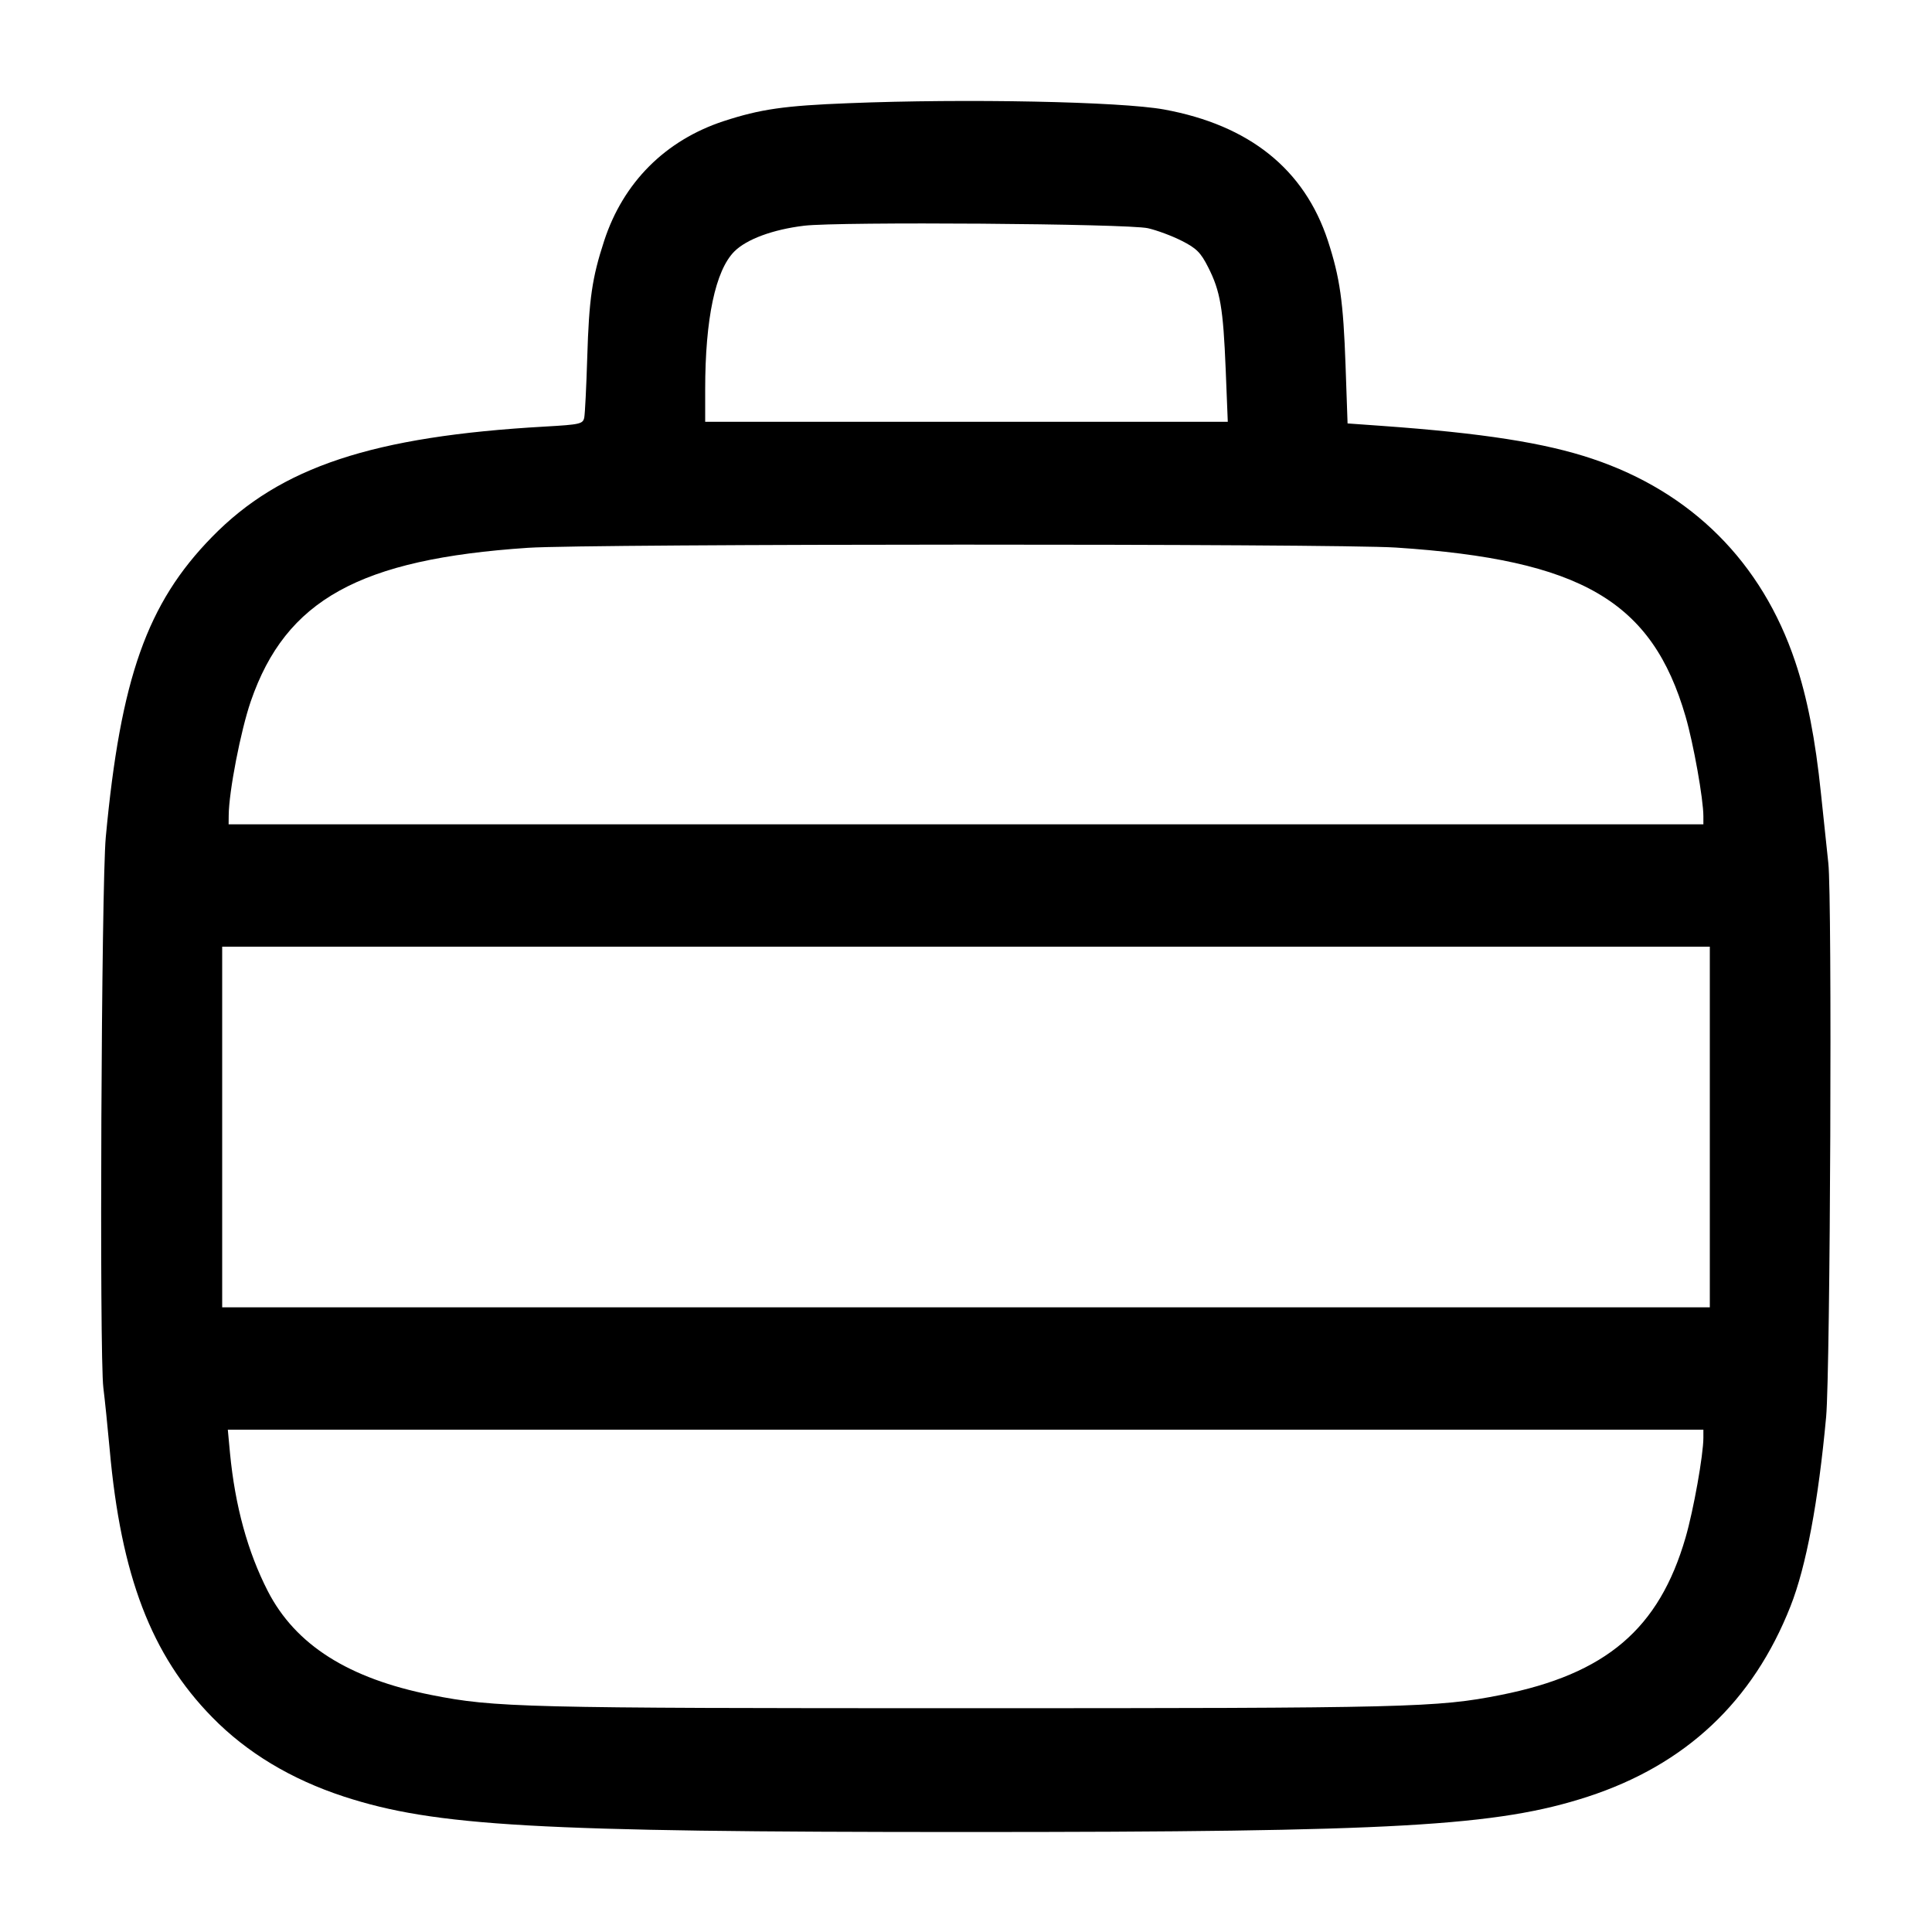 <svg width="24" height="24" viewBox="0 0 24 24" fill="none" xmlns="http://www.w3.org/2000/svg"><path d="M10.540 1.282 C 9.741 1.313,9.447 1.356,8.992 1.504 C 8.266 1.742,7.742 2.266,7.505 2.992 C 7.355 3.451,7.317 3.712,7.295 4.440 C 7.284 4.803,7.267 5.139,7.258 5.186 C 7.242 5.266,7.209 5.274,6.770 5.299 C 4.631 5.420,3.484 5.800,2.635 6.669 C 1.827 7.494,1.498 8.423,1.314 10.400 C 1.259 10.996,1.233 16.845,1.284 17.240 C 1.302 17.383,1.337 17.725,1.362 18.000 C 1.502 19.573,1.879 20.559,2.635 21.331 C 3.066 21.772,3.616 22.103,4.273 22.318 C 5.402 22.686,6.664 22.758,12.000 22.758 C 17.336 22.758,18.598 22.686,19.727 22.318 C 20.941 21.921,21.776 21.136,22.242 19.954 C 22.437 19.461,22.588 18.654,22.685 17.600 C 22.737 17.032,22.761 11.145,22.712 10.721 C 22.696 10.577,22.655 10.190,22.621 9.860 C 22.551 9.180,22.450 8.664,22.301 8.220 C 21.887 6.985,21.015 6.113,19.780 5.699 C 19.190 5.501,18.418 5.380,17.160 5.290 L 16.740 5.260 16.715 4.540 C 16.687 3.745,16.645 3.450,16.496 2.992 C 16.204 2.102,15.520 1.554,14.460 1.360 C 13.921 1.262,12.001 1.223,10.540 1.282 M14.260 2.835 C 14.370 2.860,14.559 2.930,14.679 2.991 C 14.863 3.084,14.916 3.137,15.009 3.321 C 15.159 3.617,15.195 3.827,15.226 4.590 L 15.252 5.240 12.006 5.240 L 8.760 5.240 8.760 4.838 C 8.760 3.961,8.887 3.359,9.123 3.123 C 9.276 2.971,9.601 2.851,9.989 2.804 C 10.423 2.752,14.005 2.778,14.260 2.835 M17.341 6.802 C 19.644 6.953,20.523 7.467,20.939 8.901 C 21.038 9.242,21.160 9.927,21.160 10.140 L 21.160 10.240 12.000 10.240 L 2.840 10.240 2.841 10.130 C 2.843 9.834,2.990 9.075,3.116 8.710 C 3.551 7.451,4.467 6.945,6.560 6.805 C 7.314 6.754,16.579 6.752,17.341 6.802 M21.240 14.000 L 21.240 16.240 12.000 16.240 L 2.760 16.240 2.760 14.000 L 2.760 11.760 12.000 11.760 L 21.240 11.760 21.240 14.000 M21.160 17.860 C 21.160 18.073,21.038 18.758,20.939 19.099 C 20.610 20.235,19.951 20.796,18.640 21.056 C 17.852 21.212,17.510 21.220,12.000 21.220 C 6.490 21.220,6.148 21.212,5.360 21.056 C 4.329 20.851,3.671 20.434,3.327 19.766 C 3.077 19.278,2.920 18.708,2.857 18.050 L 2.830 17.760 11.995 17.760 L 21.160 17.760 21.160 17.860 " stroke="none" fill-rule="evenodd" fill="black"></path></svg>